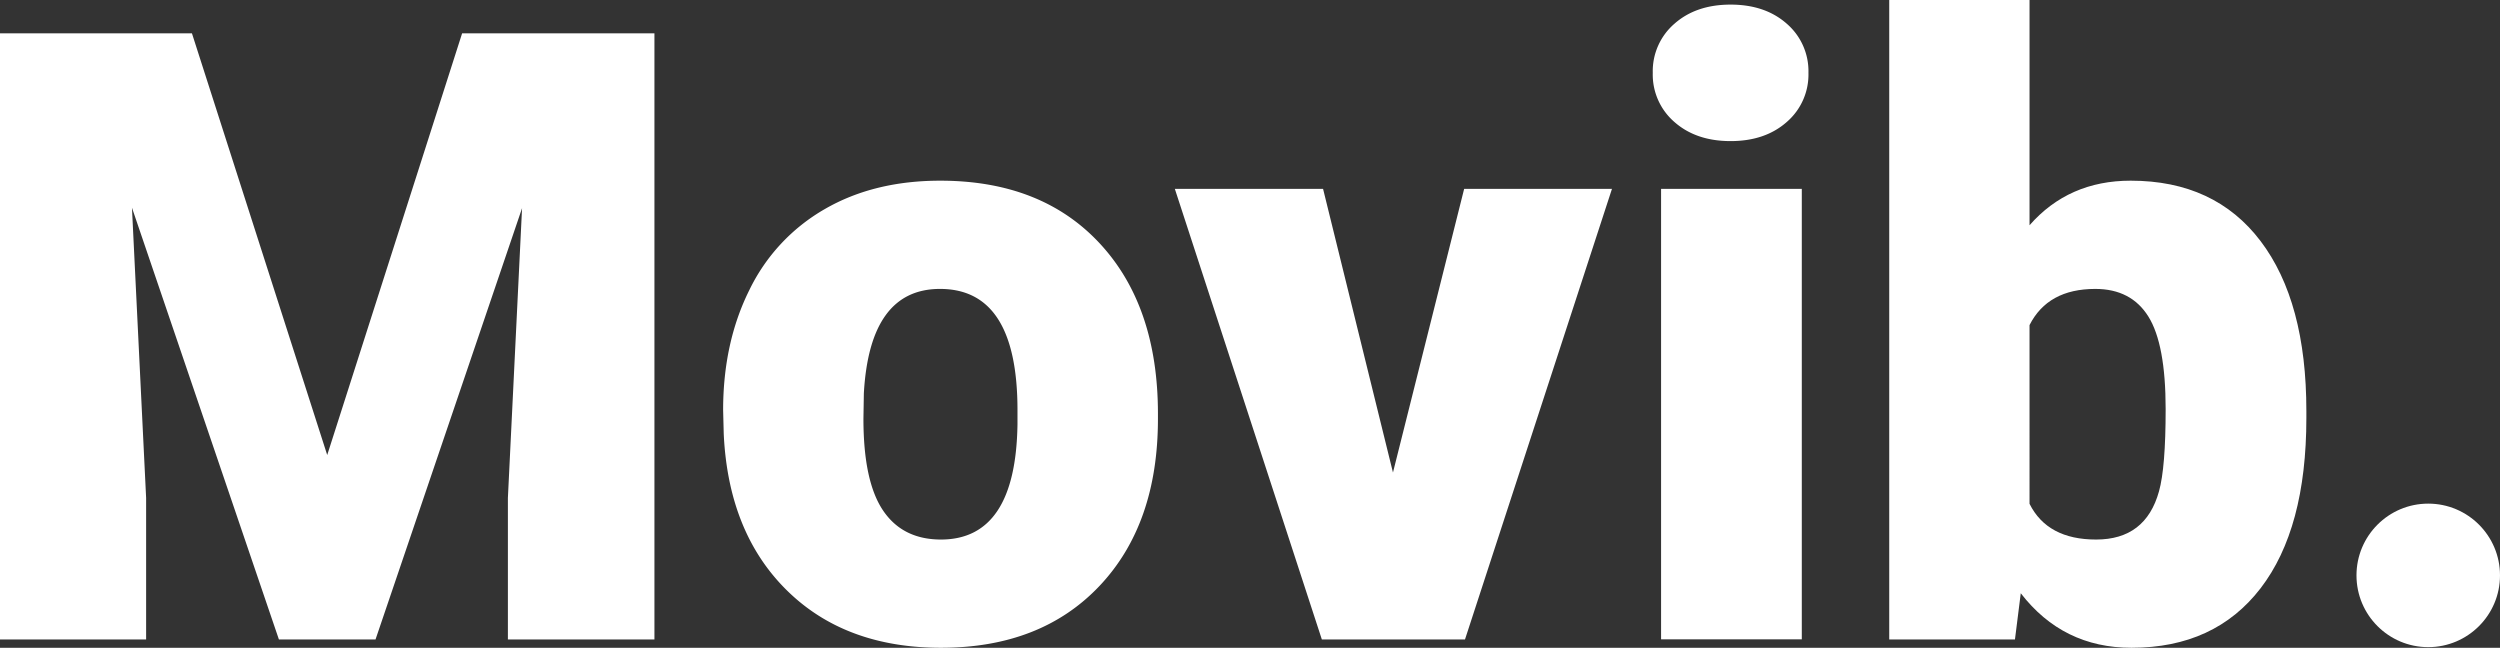 <svg xmlns="http://www.w3.org/2000/svg" viewBox="0 0 661.95 171.52"><rect x="0" y="0" width="661.95" height="171.52" fill="#333333" stroke="none"/><defs><style>.e7807fd4-2b14-4634-b1b1-ba0e2b985b38{fill:#fff;}</style></defs><title>logo white</title><g id="fc9445b8-6266-4355-964e-220df1096cf5" data-name="Calque 2"><g id="ff9c0312-520d-4351-a788-5d24094cea58" data-name="Calque 1"><path class="e7807fd4-2b14-4634-b1b1-ba0e2b985b38" d="M50.82,8.82,86.64,120.48,122.36,8.82h50.92v160.5h-38.8V131.84l3.75-76.72-38.8,114.2H73.85L34.94,55l3.75,76.83v37.48H0V8.82Z"/><path class="e7807fd4-2b14-4634-b1b1-ba0e2b985b38" d="M191.47,108.58q0-17.86,6.95-31.8a49.61,49.61,0,0,1,20-21.44q13-7.5,30.53-7.5,26.79,0,42.22,16.59t15.43,45.14v1.32q0,27.9-15.48,44.26t-41.95,16.37q-25.45,0-40.89-15.27t-16.65-41.39Zm37.15,2.31q0,16.55,5.18,24.25t15.32,7.72q19.85,0,20.29-30.53v-3.75q0-32.08-20.51-32.08-18.63,0-20.17,27.67Z"/><path class="e7807fd4-2b14-4634-b1b1-ba0e2b985b38" d="M368.83,125.11,387.68,50h39.14L387.9,169.32H350L311.07,50h39.25Z"/><path class="e7807fd4-2b14-4634-b1b1-ba0e2b985b38" d="M437.62,19.29a16.59,16.59,0,0,1,5.73-13q5.73-5.07,14.88-5.07t14.88,5.07a16.59,16.59,0,0,1,5.73,13,16.59,16.59,0,0,1-5.73,13q-5.73,5.07-14.88,5.07T443.35,32.3A16.59,16.59,0,0,1,437.62,19.29Zm39.46,150H439.82V50h37.26Z"/><path class="e7807fd4-2b14-4634-b1b1-ba0e2b985b38" d="M610.68,110.67q0,29.33-12.12,45.09t-34.18,15.76q-18.18,0-29.32-14.44l-1.54,12.24H500.23V0h37.15V59.64q10.35-11.8,26.78-11.8,22.27,0,34.4,16t12.12,45Zm-37.26-2.37q0-17.16-4.57-24.48T554.79,76.5q-12.56,0-17.41,9.58V133.4q4.74,9.47,17.64,9.46,13.11,0,16.64-12.77Q573.42,123.82,573.42,108.3Z"/><circle class="e7807fd4-2b14-4634-b1b1-ba0e2b985b38" cx="642.95" cy="152.35" r="19"/></g></g></svg>